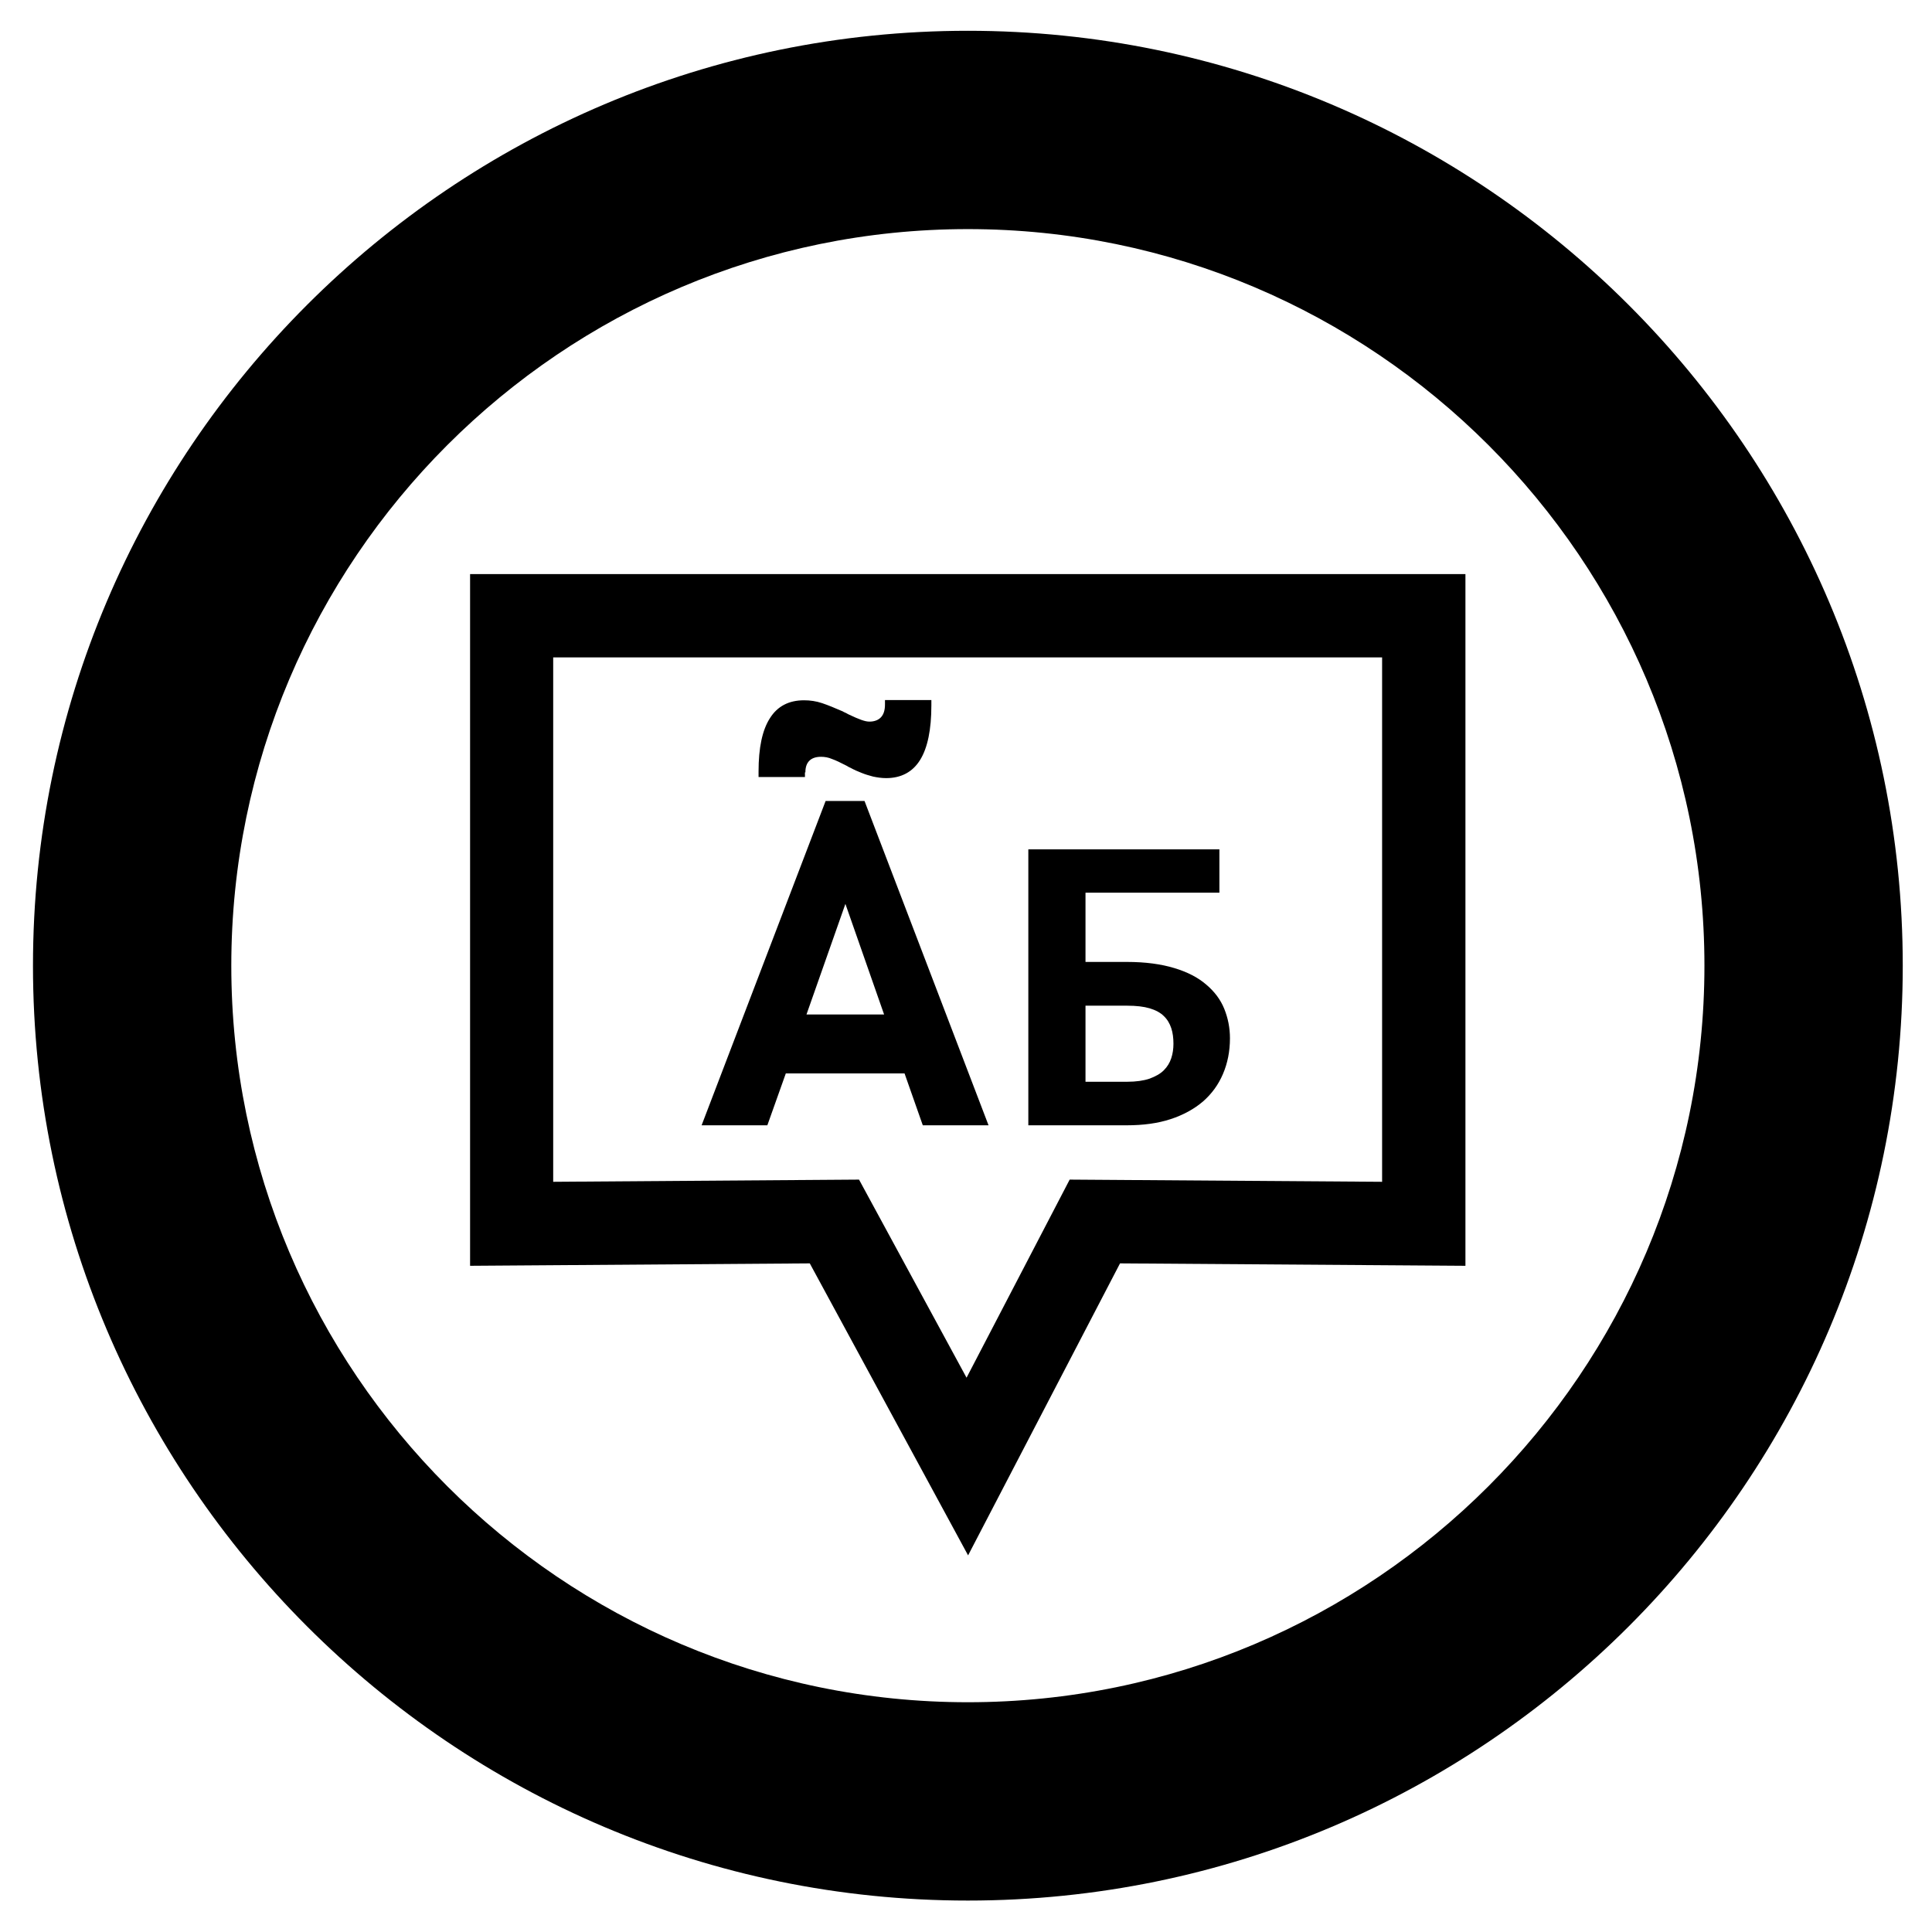 <?xml version="1.0" encoding="utf-8"?>
<!-- Generator: Adobe Illustrator 24.2.0, SVG Export Plug-In . SVG Version: 6.00 Build 0)  -->
<svg version="1.1" xmlns="http://www.w3.org/2000/svg" xmlns:xlink="http://www.w3.org/1999/xlink" x="0px" y="0px"
	 viewBox="0 0 87.87 87.87" style="enable-background:new 0 0 87.87 87.87;" xml:space="preserve">
<g id="Warstwa_3">
</g>
<g id="Warstwa_2">
	<g>
		<g>
			<path d="M44.02,1.4C20.57,1.4,1.5,20.47,1.5,43.92c0,23.44,19.07,42.52,42.52,42.52c23.45,0,42.52-19.07,42.52-42.52
				C86.54,20.47,67.46,1.4,44.02,1.4z M44.02,77.42c-18.47,0-33.5-15.03-33.5-33.5c0-18.47,15.03-33.5,33.5-33.5
				c18.47,0,33.5,15.03,33.5,33.5C77.52,62.39,62.49,77.42,44.02,77.42z"/>
		</g>
		<g>
			<path d="M21.38,26.11v31.46l15.45-0.11l7.2,13.28l6.91-13.28l15.71,0.11V26.11H21.38z M62.86,53.75l-14.21-0.1l-4.69,9.01
				l-4.89-9.01l-13.91,0.1V29.9h37.7V53.75z"/>
			<path d="M53.24,50.9c0.58-0.19,1.07-0.46,1.47-0.8c0.4-0.35,0.7-0.76,0.91-1.25c0.21-0.49,0.32-1.03,0.32-1.63
				c0-0.47-0.09-0.92-0.26-1.34c-0.17-0.42-0.45-0.79-0.82-1.1c-0.37-0.32-0.85-0.57-1.45-0.75c-0.59-0.18-1.31-0.28-2.15-0.28
				h-1.89V40.6h6.09v-1.97h-8.69v12.55h4.48C52,51.18,52.66,51.09,53.24,50.9z M49.37,45.74h1.89c0.42,0,0.76,0.04,1.03,0.12
				c0.27,0.08,0.49,0.2,0.64,0.35c0.16,0.15,0.27,0.34,0.34,0.55c0.07,0.21,0.1,0.45,0.1,0.71c0,0.23-0.03,0.45-0.1,0.66
				c-0.07,0.21-0.18,0.39-0.34,0.55c-0.16,0.16-0.38,0.28-0.65,0.38c-0.27,0.09-0.61,0.14-1.02,0.14h-1.89V45.74z"/>
			<path d="M36.63,35.13c0-0.24,0.06-0.41,0.18-0.53c0.12-0.12,0.3-0.18,0.53-0.18c0.17,0,0.34,0.03,0.5,0.1
				c0.17,0.06,0.38,0.16,0.65,0.3c0.03,0.01,0.05,0.03,0.07,0.04c0.02,0.01,0.04,0.02,0.07,0.04l0.03,0.01
				c0.18,0.1,0.36,0.18,0.52,0.24c0.17,0.07,0.34,0.12,0.53,0.17c0.19,0.04,0.39,0.07,0.59,0.07c0.69,0,1.21-0.28,1.55-0.83
				c0.34-0.55,0.51-1.38,0.51-2.48v-0.24h-2.11v0.2c0,0.26-0.06,0.45-0.18,0.58c-0.12,0.13-0.3,0.2-0.53,0.2
				c-0.11,0-0.23-0.03-0.37-0.08c-0.14-0.05-0.33-0.13-0.58-0.25c-0.03-0.02-0.07-0.04-0.11-0.06c-0.04-0.02-0.07-0.03-0.11-0.05
				l-0.03-0.02c-0.37-0.16-0.68-0.29-0.95-0.38c-0.27-0.09-0.54-0.13-0.82-0.13c-0.69,0-1.21,0.27-1.55,0.81
				c-0.35,0.54-0.52,1.35-0.52,2.43v0.25h2.11V35.13z"/>
			<path d="M35.74,48.82h5.4l0.83,2.36h2.99l-5.64-14.75h-1.77l-5.64,14.75h2.99L35.74,48.82z M38.45,41.11l1.76,5.03h-3.53
				L38.45,41.11z"/>
		</g>
	</g>
</g>
</svg>
